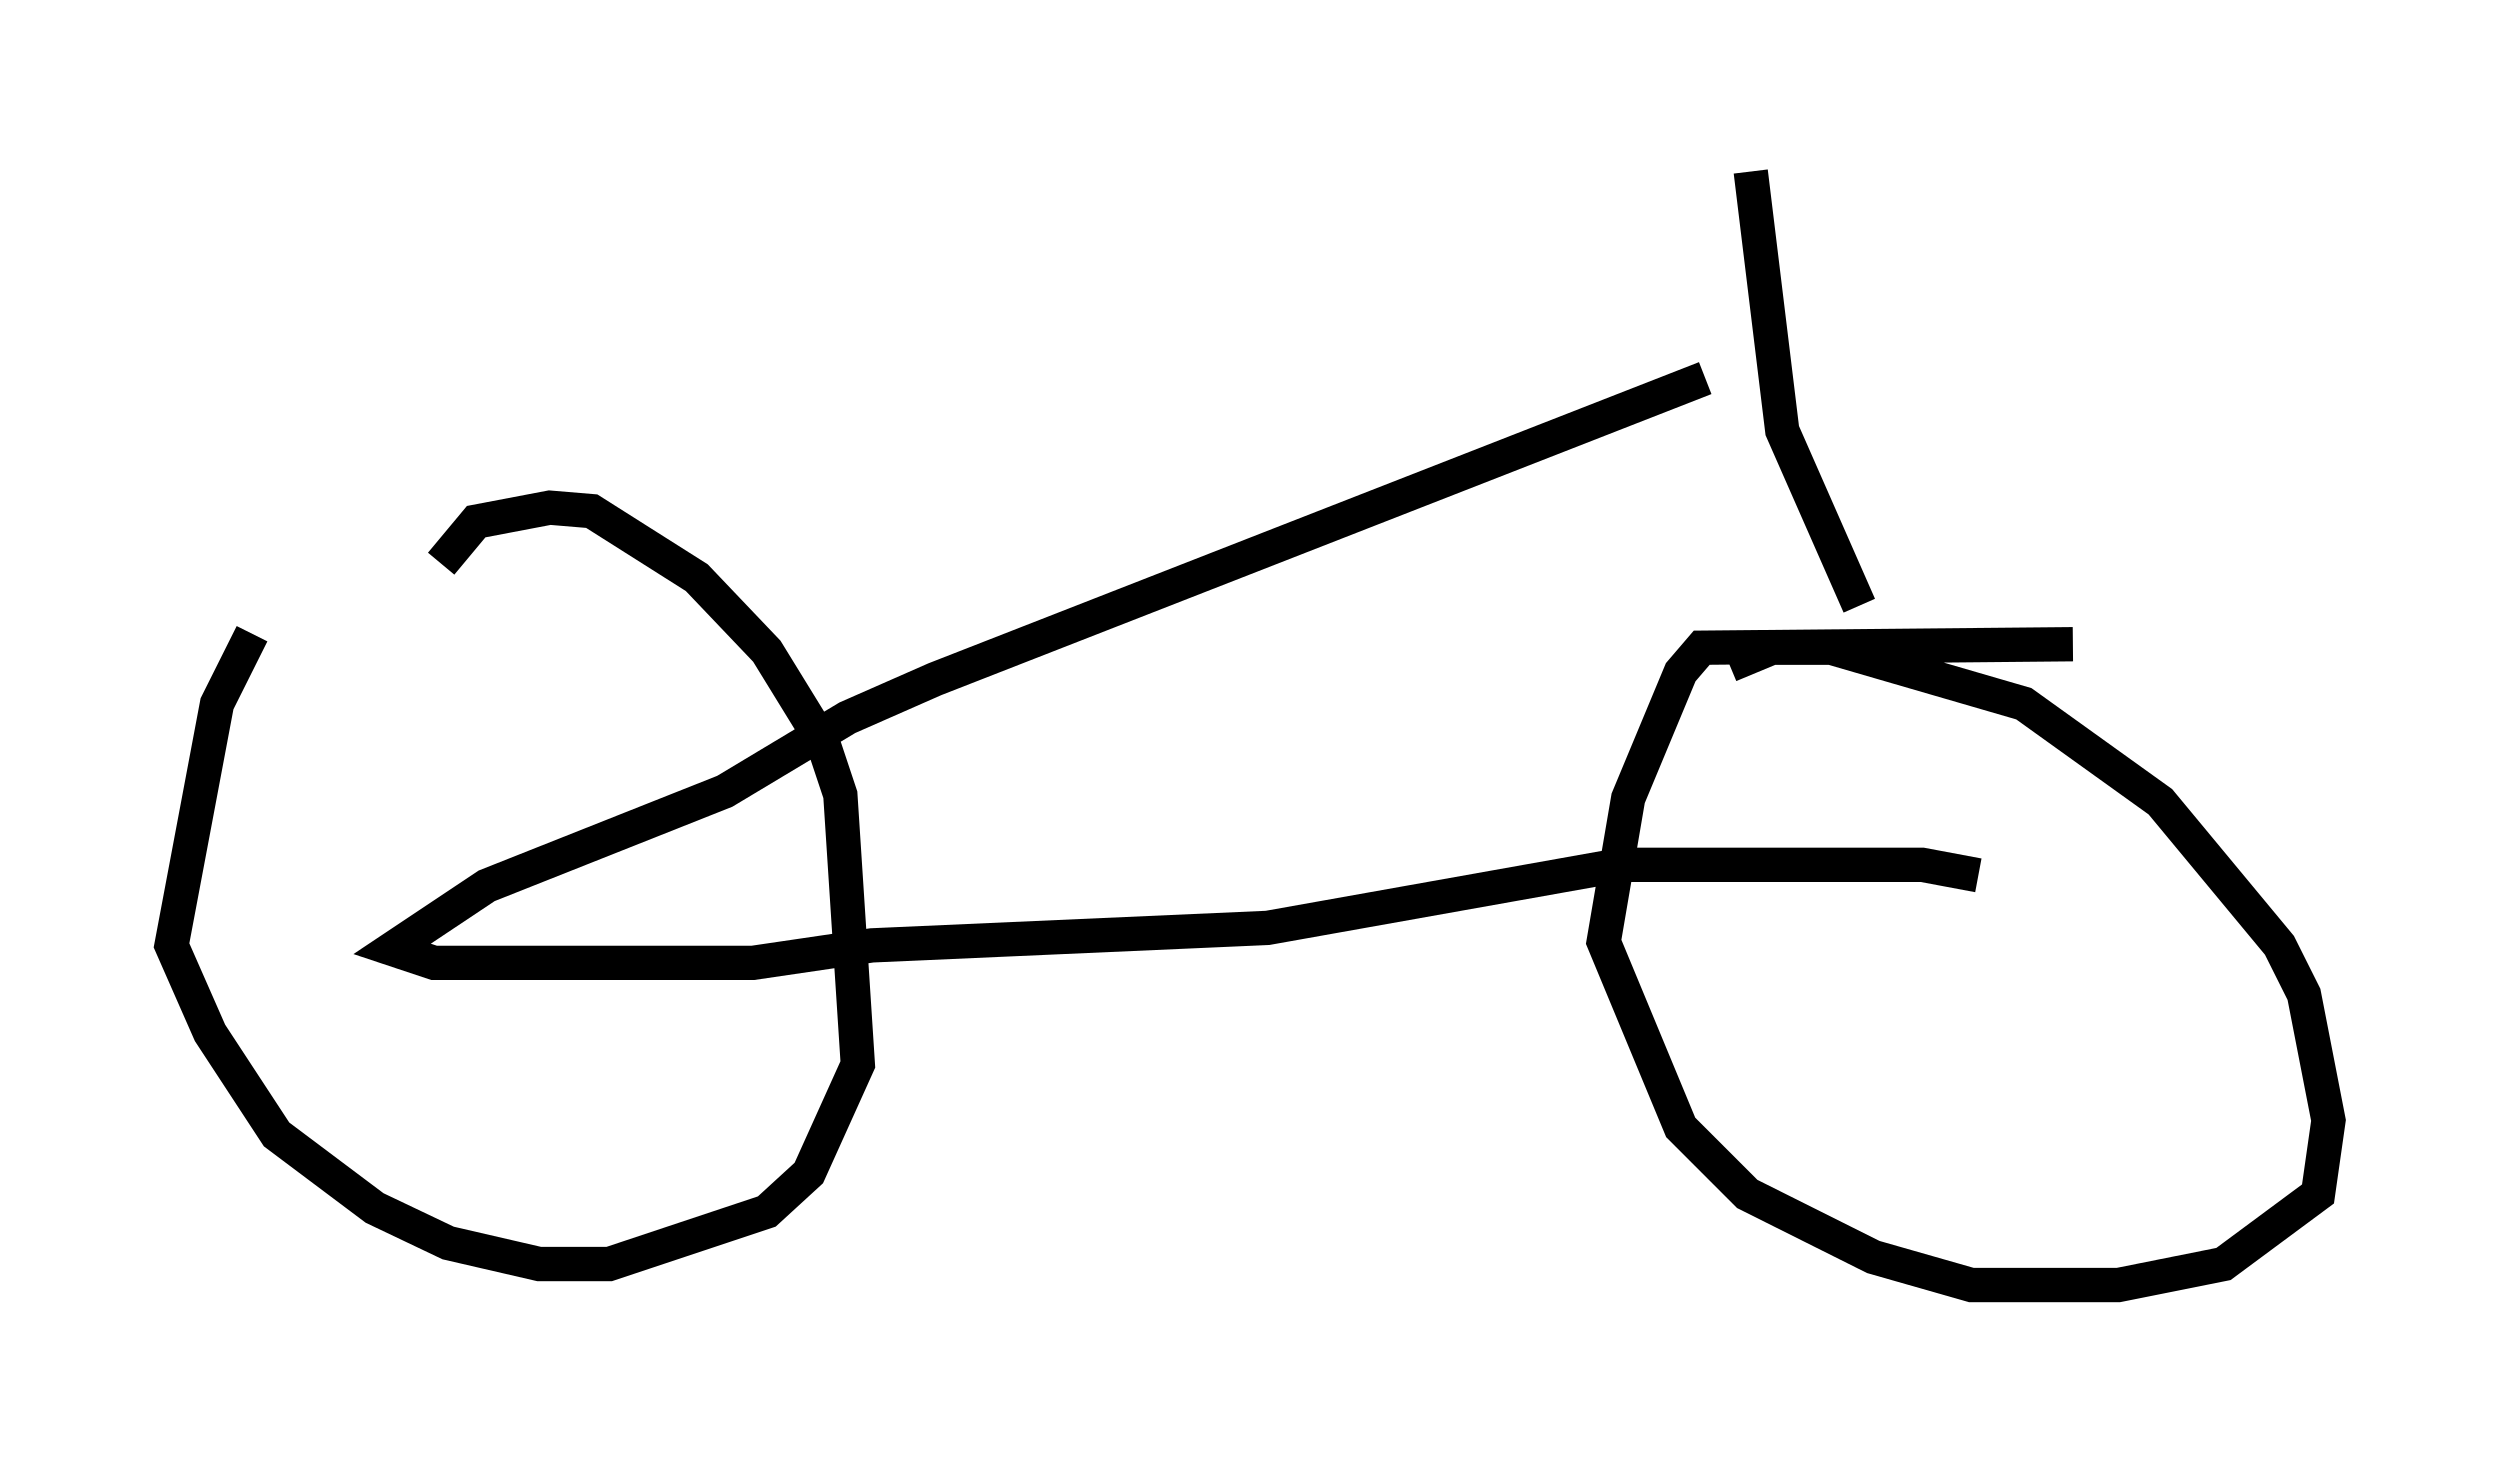 <?xml version="1.0" encoding="utf-8" ?>
<svg baseProfile="full" height="42.463" version="1.1" width="72.884" xmlns="http://www.w3.org/2000/svg" xmlns:ev="http://www.w3.org/2001/xml-events" xmlns:xlink="http://www.w3.org/1999/xlink"><defs /><rect fill="white" height="42.463" width="72.884" x="0" y="0" /><path d="M13.575, 17.25 m-6.227, 1.225 l-1.021, 2.042 -1.327, 7.044 l1.123, 2.552 1.94, 2.96 l2.858, 2.144 2.144, 1.021 l2.654, 0.613 2.042, 0.0 l4.594, -1.531 1.225, -1.123 l1.429, -3.165 -0.51, -7.861 l-0.51, -1.531 -1.633, -2.654 l-2.042, -2.144 -3.063, -1.94 l-1.225, -0.102 -2.144, 0.408 l-1.021, 1.225 m47.571, 2.348 l-10.821, 0.102 -0.613, 0.715 l-1.531, 3.675 -0.715, 4.185 l2.246, 5.41 1.94, 1.94 l3.675, 1.838 2.858, 0.817 l4.288, 0.0 3.063, -0.613 l2.756, -2.042 0.306, -2.144 l-0.715, -3.675 -0.715, -1.429 l-3.471, -4.185 -3.981, -2.858 l-5.615, -1.633 -1.735, 0.0 l-1.225, 0.51 m0.613, -14.394 l0.919, 7.554 2.246, 5.104 m-4.492, -6.635 l-22.459, 8.779 -2.552, 1.123 l-3.573, 2.144 -6.942, 2.756 l-2.756, 1.838 1.225, 0.408 l9.29, 0.0 3.471, -0.51 l11.536, -0.51 10.311, -1.838 l8.779, 0.0 1.633, 0.306 " fill="none" stroke="black" stroke-width="1" /></svg>